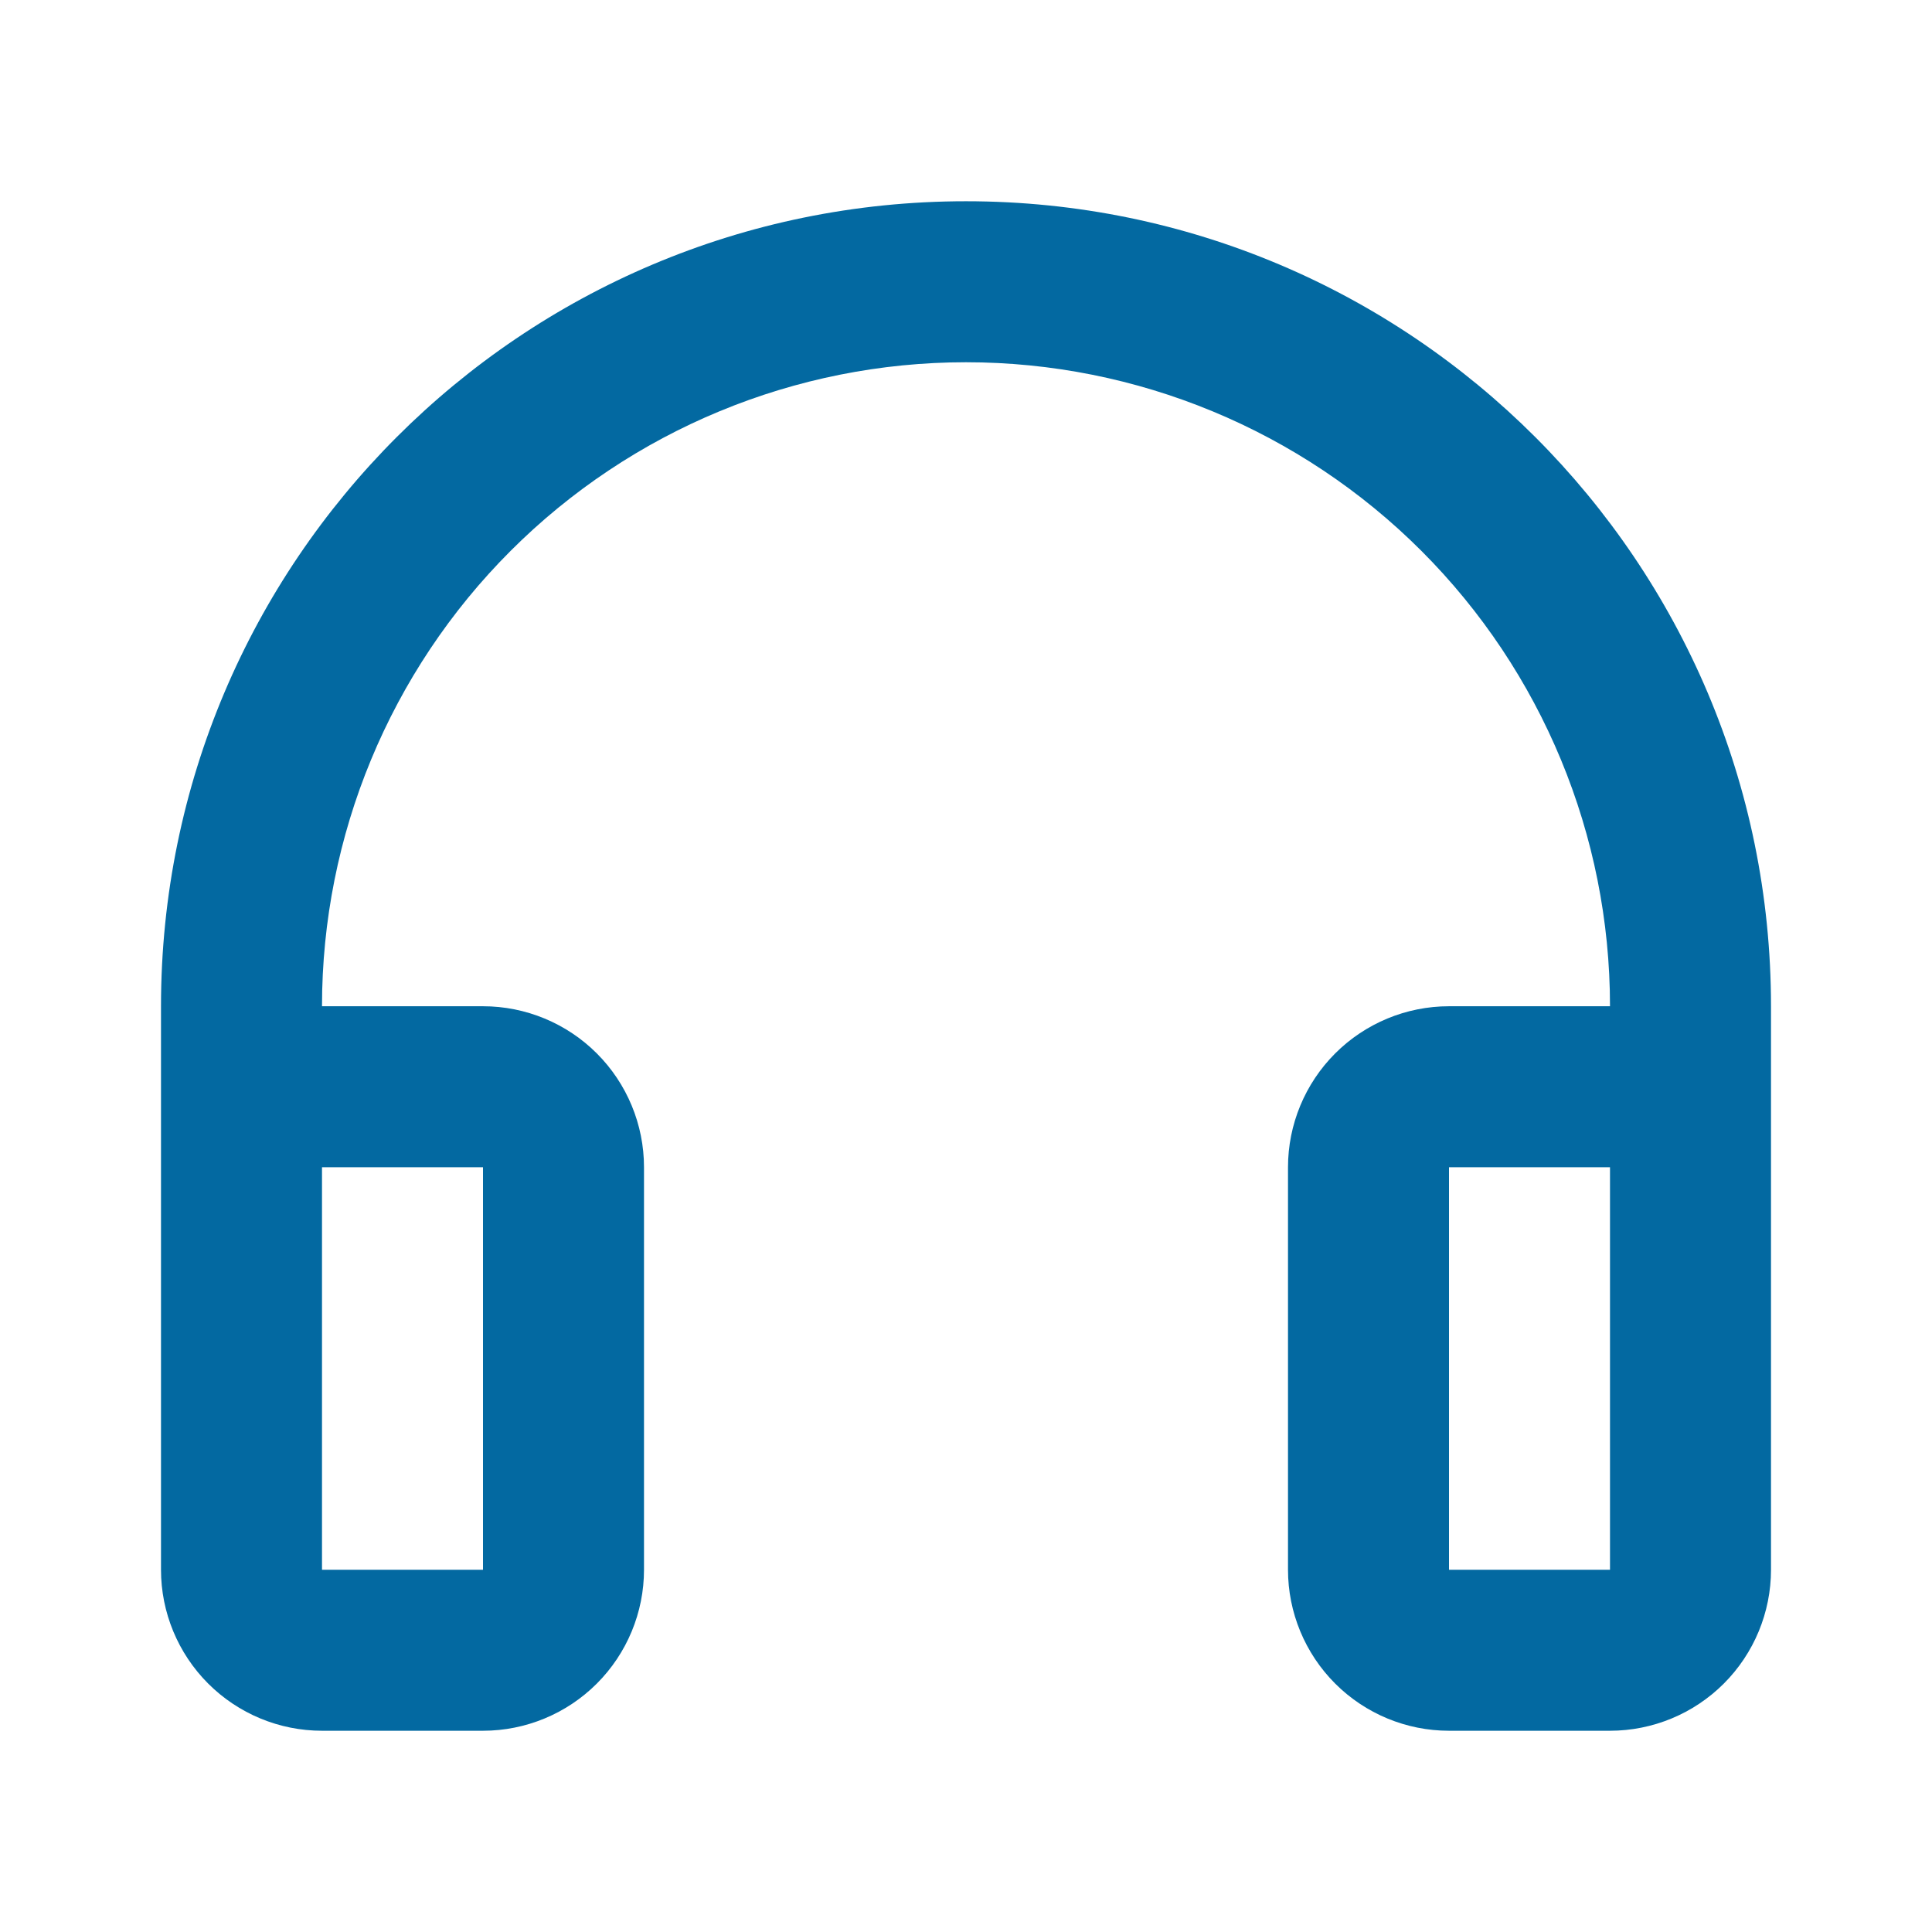 <svg width="24" height="24" viewBox="0 0 24 24" fill="none" xmlns="http://www.w3.org/2000/svg">
<g id="icon / jam-icons / outline &#38; logos / headset">
<path id="Vector" d="M4 18.59C4 18.855 3.895 19.11 3.707 19.297C3.52 19.485 3.265 19.59 3 19.59C2.735 19.59 2.48 19.485 2.293 19.297C2.105 19.11 2 18.855 2 18.59V12.5C2 6.977 6.477 2.5 12 2.5C17.523 2.5 22 6.977 22 12.5V15.586C22 15.851 21.895 16.106 21.707 16.293C21.52 16.481 21.265 16.586 21 16.586C20.735 16.586 20.48 16.481 20.293 16.293C20.105 16.106 20 15.851 20 15.586V12.5C20 10.378 19.157 8.343 17.657 6.843C16.157 5.343 14.122 4.5 12 4.5C9.878 4.5 7.843 5.343 6.343 6.843C4.843 8.343 4 10.378 4 12.5V18.59ZM4 12.5H6C6.53 12.5 7.039 12.711 7.414 13.086C7.789 13.461 8 13.97 8 14.5V19.5C8 20.03 7.789 20.539 7.414 20.914C7.039 21.289 6.53 21.5 6 21.5H4C3.47 21.5 2.961 21.289 2.586 20.914C2.211 20.539 2 20.03 2 19.5V14.5C2 13.97 2.211 13.461 2.586 13.086C2.961 12.711 3.47 12.5 4 12.5ZM4 14.5V19.5H6V14.5H4ZM18 12.5H20C20.53 12.5 21.039 12.711 21.414 13.086C21.789 13.461 22 13.97 22 14.5V19.5C22 20.03 21.789 20.539 21.414 20.914C21.039 21.289 20.53 21.5 20 21.5H18C17.47 21.5 16.961 21.289 16.586 20.914C16.211 20.539 16 20.03 16 19.5V14.5C16 13.97 16.211 13.461 16.586 13.086C16.961 12.711 17.47 12.5 18 12.5ZM18 14.5V19.5H20V14.5H18Z" fill="#0369A1"/>
</g>
</svg>
